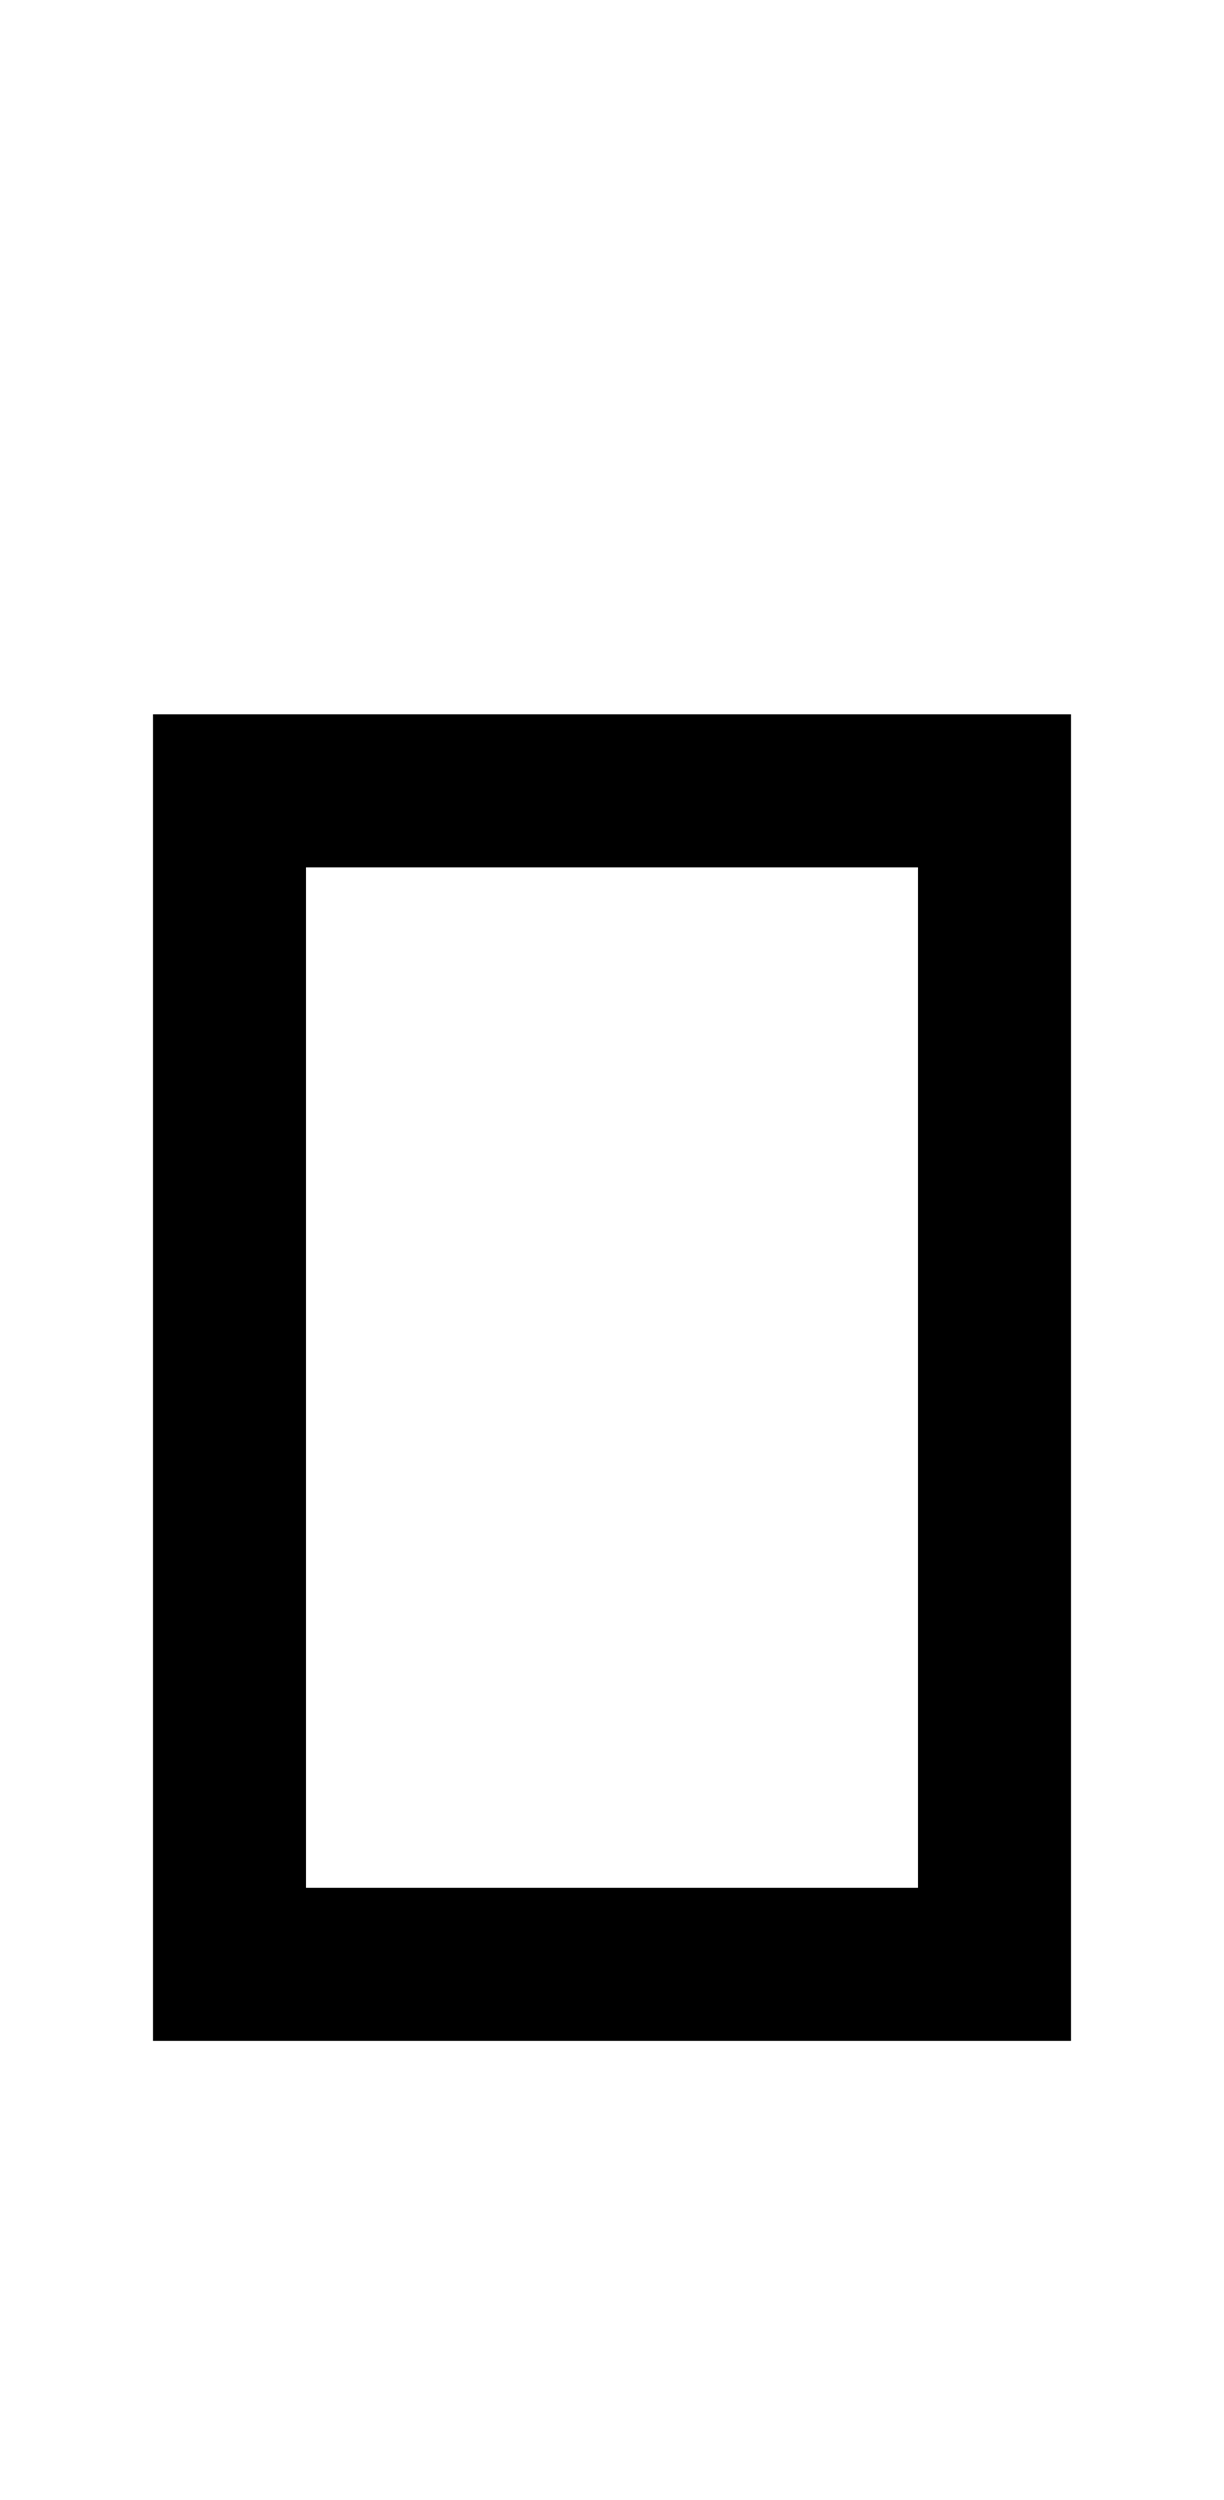 <?xml version="1.0" standalone="no"?>
<!DOCTYPE svg PUBLIC "-//W3C//DTD SVG 20010904//EN"
    "http://www.w3.org/TR/2001/REC-SVG-20010904/DTD/svg10.dtd">
<svg version="1.0" xmlns="http://www.w3.org/2000/svg"
    width="24pt" height="49pt" viewBox="0 0 24 49"
    preserveAspectRatio="xMidYMid meet">
    <g transform="translate(0,49) scale(0.1,-0.1)"
        fill="#000000" stroke="none">
        <path d="M30 220 l0 -130 90 0 90 0 0 130 0 130 -90 0 -90 0 0 -130z m150 0
l0 -100 -60 0 -60 0 0 100 0 100 60 0 60 0 0 -100z"/>
    </g>
</svg>
